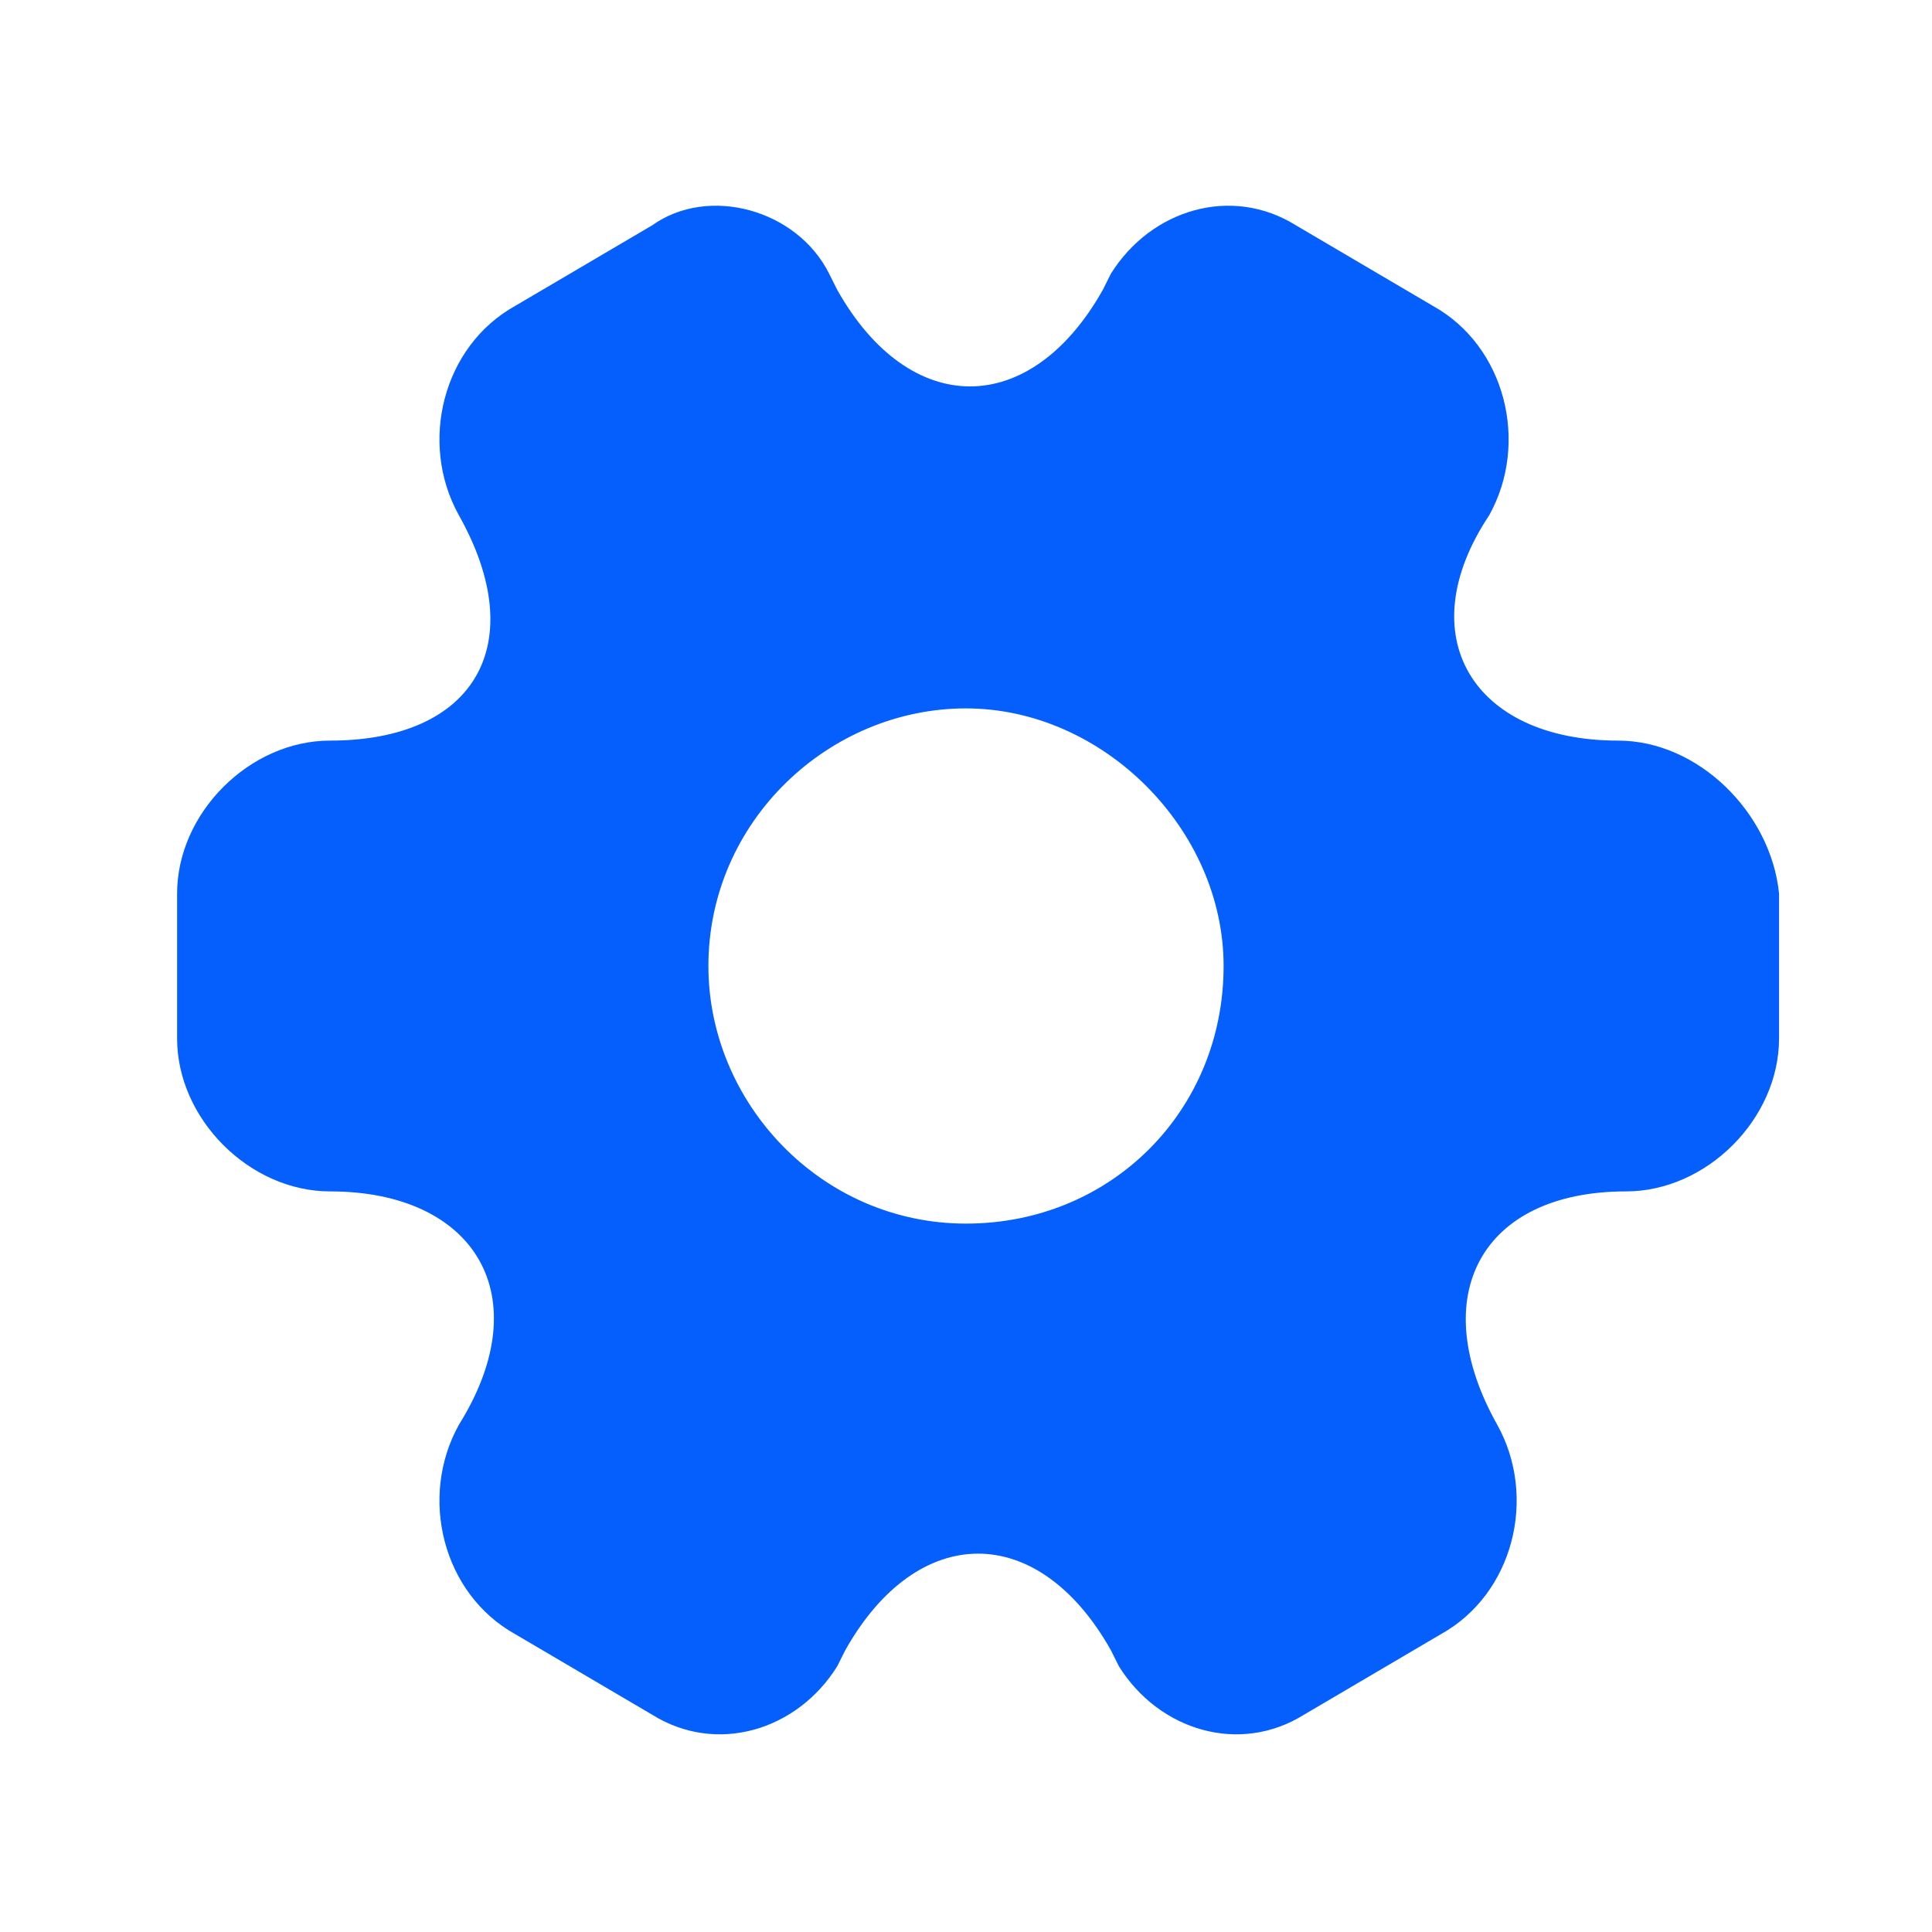 <?xml version="1.0" encoding="utf-8"?>
<!-- Generator: Adobe Illustrator 25.2.0, SVG Export Plug-In . SVG Version: 6.00 Build 0)  -->
<svg version="1.1" id="Layer_1" xmlns="http://www.w3.org/2000/svg" xmlns:xlink="http://www.w3.org/1999/xlink" x="0px" y="0px"
	 viewBox="0 0 24 24" style="enable-background:new 0 0 24 24;" xml:space="preserve">
<style type="text/css">
	.st0{fill:#055FFC;}
	.st1{fill:none;}
</style>
<g id="vuesax_bold_setting-2" transform="translate(-300 -190)">
	<g id="setting-2">
		<path id="Vector" class="st0" d="M320.1,199.2c-1.8,0-2.6-1.3-1.6-2.8c0.5-0.9,0.2-2.1-0.7-2.6l-1.7-1c-0.8-0.5-1.8-0.2-2.3,0.6
			l-0.1,0.2c-0.9,1.6-2.4,1.6-3.3,0l-0.1-0.2c-0.4-0.8-1.5-1.1-2.2-0.6c0,0,0,0,0,0l-1.7,1c-0.9,0.5-1.2,1.7-0.7,2.6
			c0.9,1.6,0.2,2.8-1.6,2.8c-1,0-1.9,0.9-1.9,1.9v1.8c0,1,0.9,1.9,1.9,1.9c1.8,0,2.6,1.3,1.6,2.9c-0.5,0.9-0.2,2.1,0.7,2.6l1.7,1
			c0.8,0.5,1.8,0.2,2.3-0.6l0.1-0.2c0.9-1.6,2.4-1.6,3.3,0l0.1,0.2c0.5,0.8,1.5,1.1,2.3,0.6l1.7-1c0.9-0.5,1.2-1.7,0.7-2.6
			c-0.9-1.6-0.2-2.9,1.6-2.9c1,0,1.9-0.9,1.9-1.9v-1.8C322,200.1,321.1,199.2,320.1,199.2z M312,205.2c-1.8,0-3.2-1.5-3.2-3.2
			c0-1.8,1.5-3.2,3.2-3.2s3.2,1.5,3.2,3.2l0,0C315.2,203.8,313.8,205.2,312,205.2z"/>
		<path id="Vector-2" class="st1" d="M324,214h-24v-24h24V214z"/>
	</g>
</g>
</svg>
